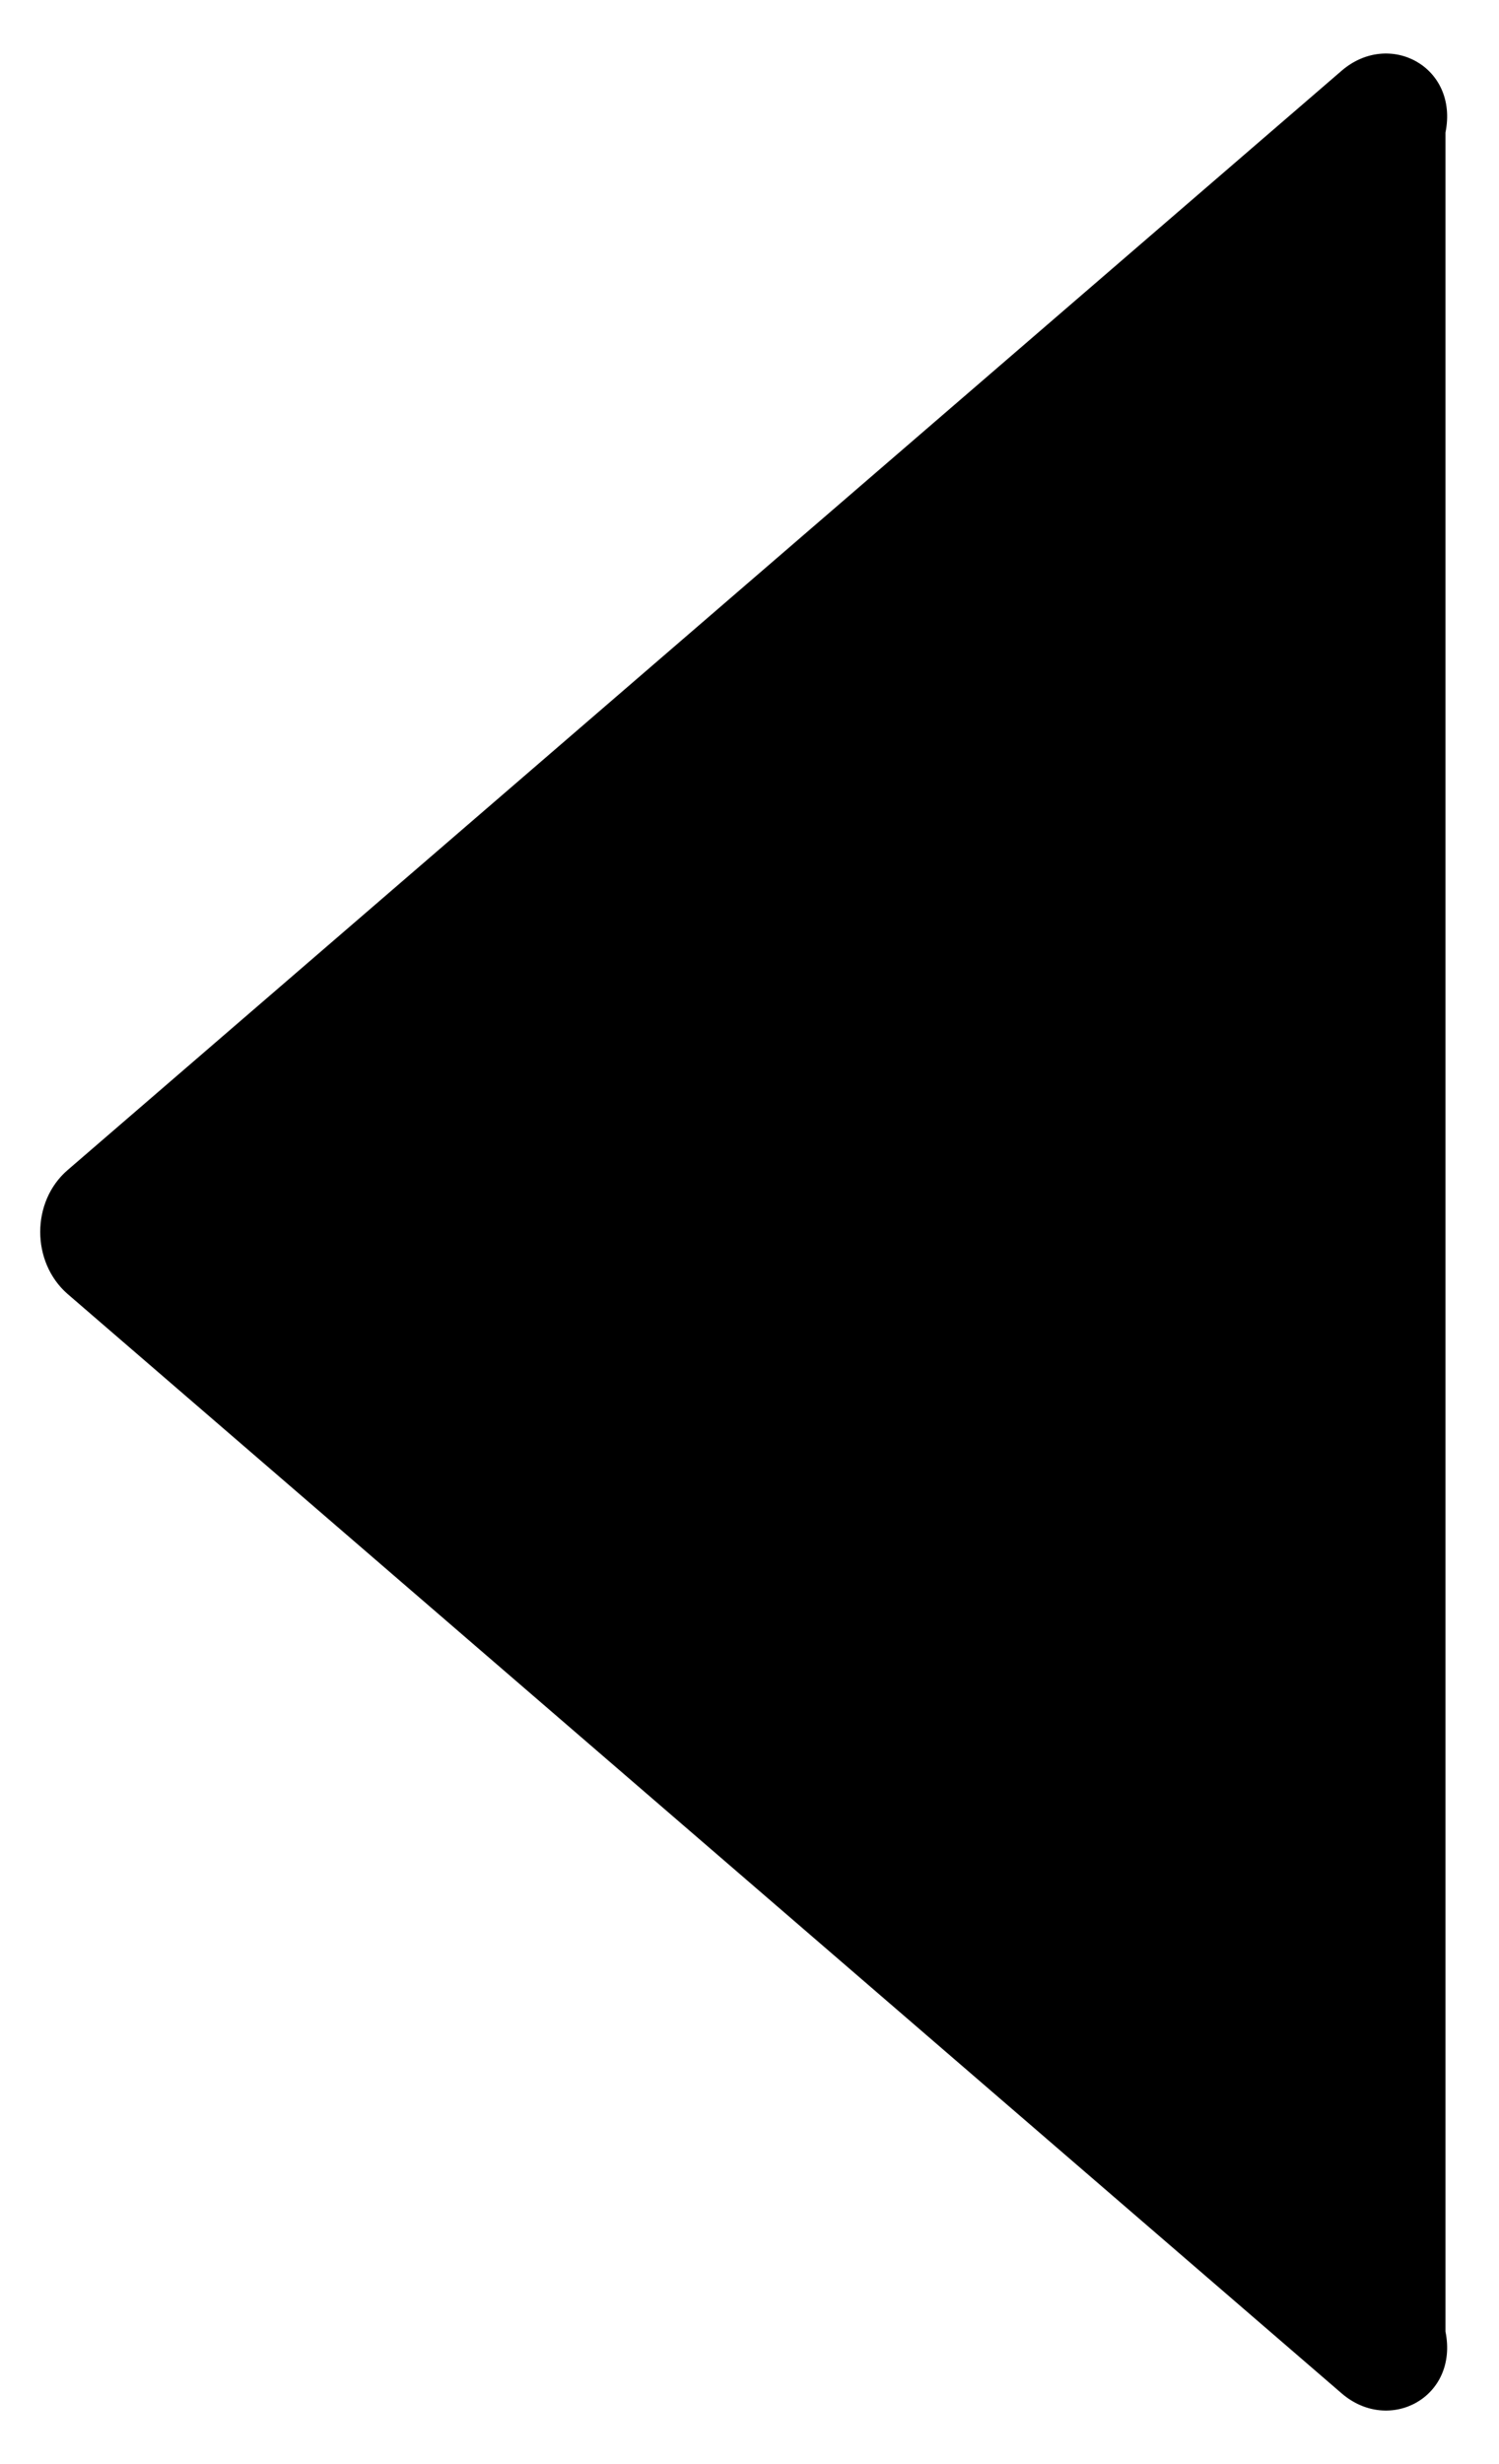 ﻿<?xml version="1.0" encoding="utf-8"?>
<svg version="1.1" xmlns:xlink="http://www.w3.org/1999/xlink" width="28px" height="46px" xmlns="http://www.w3.org/2000/svg">
  <defs>
    <pattern id="BGPattern" patternUnits="userSpaceOnUse" alignment="0 0" imageRepeat="None" />
    <mask fill="white" id="Clip2210">
      <path d="M 27 2.475  C 27.25 1.244  25.95 0.556  25.062 1.319  L 1.262 21.844  C 0.581 22.431  0.581 23.562  1.262 24.156  L 25.062 44.681  C 25.95 45.444  27.25 44.756  27 43.525  L 27 2.475  Z " fill-rule="evenodd" />
    </mask>
  </defs>
  <g>
    <path d="M 27 2.475  C 27.25 1.244  25.95 0.556  25.062 1.319  L 1.262 21.844  C 0.581 22.431  0.581 23.562  1.262 24.156  L 25.062 44.681  C 25.95 45.444  27.25 44.756  27 43.525  L 27 2.475  Z " fill-rule="nonzero" fill="rgba(0, 0, 0, 1)" stroke="none" class="fill" />
    <path d="M 27 2.475  C 27.25 1.244  25.95 0.556  25.062 1.319  L 1.262 21.844  C 0.581 22.431  0.581 23.562  1.262 24.156  L 25.062 44.681  C 25.95 45.444  27.25 44.756  27 43.525  L 27 2.475  Z " stroke-width="0" stroke-dasharray="0" stroke="rgba(255, 255, 255, 0)" fill="none" class="stroke" mask="url(#Clip2210)" />
  </g>
</svg>